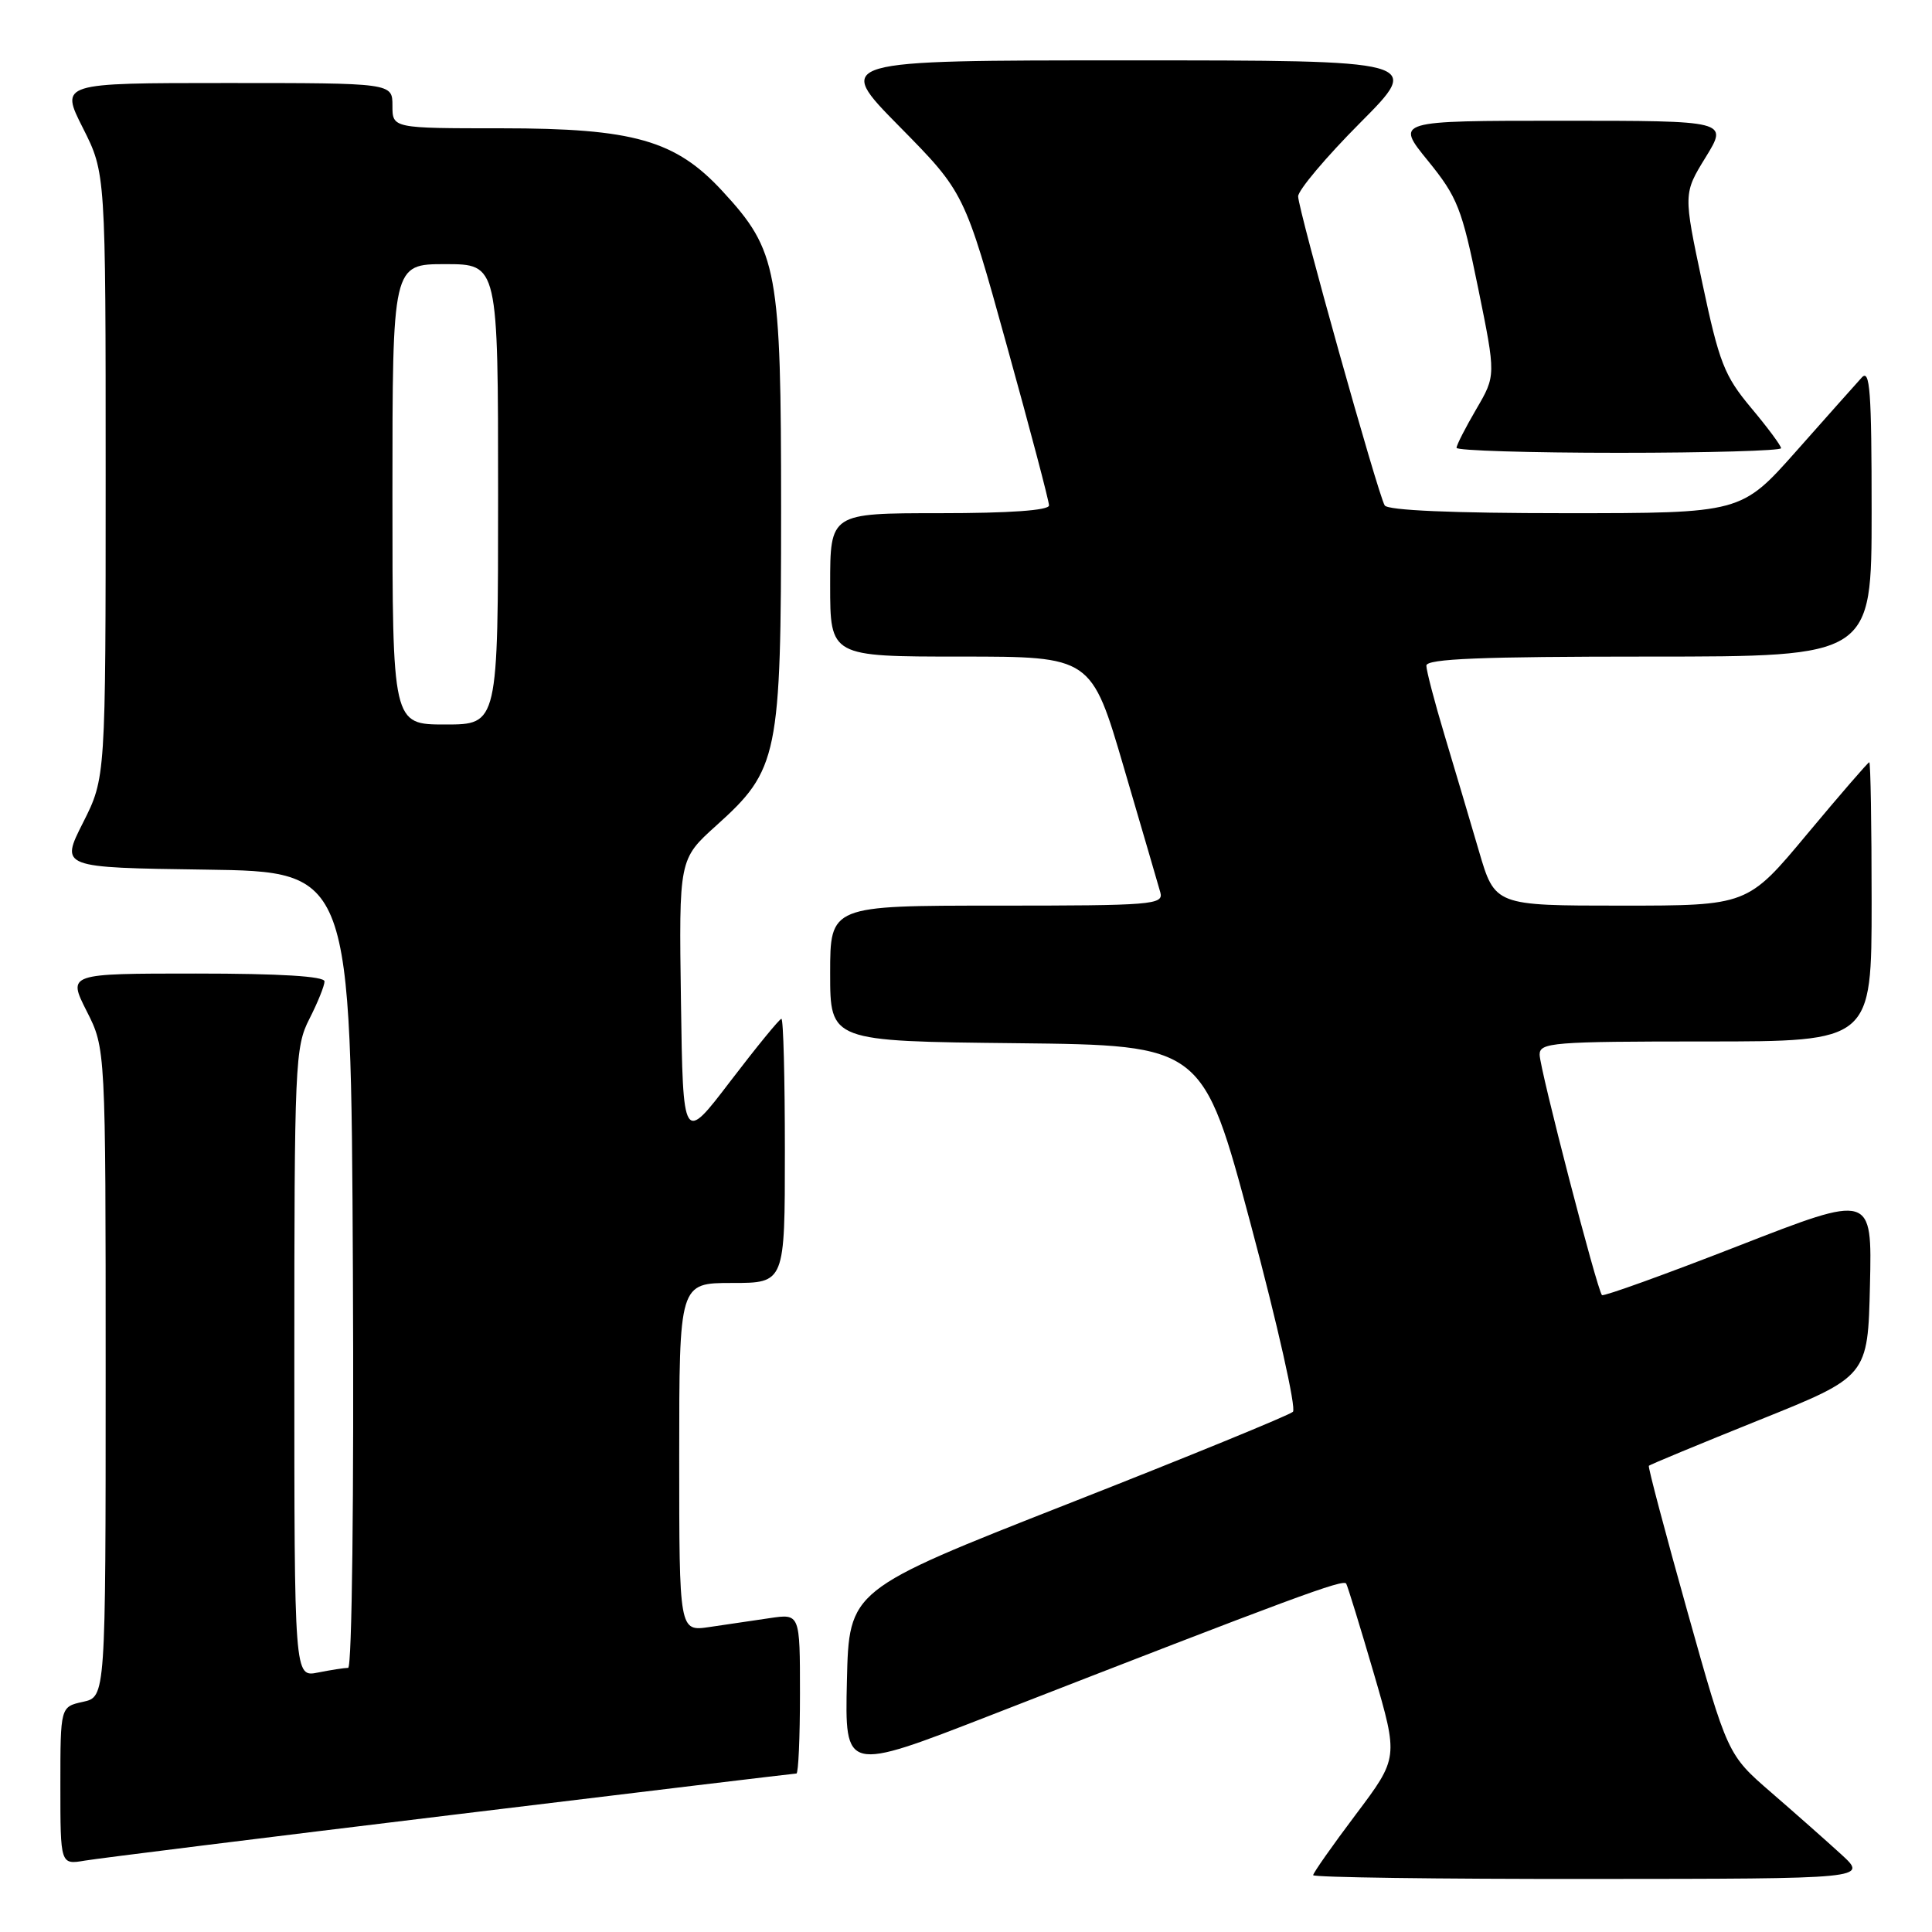<?xml version="1.0" encoding="UTF-8" standalone="no"?>
<!DOCTYPE svg PUBLIC "-//W3C//DTD SVG 1.1//EN" "http://www.w3.org/Graphics/SVG/1.1/DTD/svg11.dtd" >
<svg xmlns="http://www.w3.org/2000/svg" xmlns:xlink="http://www.w3.org/1999/xlink" version="1.1" viewBox="0 0 256 256">
 <g >
 <path fill="currentColor"
d=" M 243.98 245.72 C 242.04 243.95 237.86 240.25 234.68 237.50 C 228.91 232.50 228.91 232.50 223.58 213.50 C 220.65 203.05 218.35 194.38 218.48 194.23 C 218.61 194.07 225.19 191.35 233.11 188.16 C 247.50 182.38 247.50 182.38 247.78 170.28 C 248.06 158.18 248.06 158.18 230.36 165.08 C 220.62 168.88 212.48 171.81 212.27 171.61 C 211.63 170.96 204.02 141.62 204.01 139.75 C 204.00 138.14 205.71 138.00 226.00 138.00 C 248.00 138.00 248.00 138.00 248.00 119.50 C 248.00 109.33 247.86 101.00 247.69 101.00 C 247.53 101.00 243.83 105.28 239.47 110.50 C 231.56 120.00 231.56 120.00 214.82 120.00 C 198.08 120.00 198.08 120.00 195.96 112.75 C 194.79 108.76 192.75 101.88 191.42 97.45 C 190.09 93.02 189.00 88.86 189.00 88.20 C 189.00 87.29 196.24 87.00 218.50 87.00 C 248.00 87.00 248.00 87.00 248.00 67.79 C 248.00 51.78 247.78 48.82 246.68 50.04 C 245.95 50.84 242.06 55.21 238.04 59.75 C 230.72 68.00 230.72 68.00 207.42 68.00 C 192.53 68.00 183.89 67.63 183.48 66.97 C 182.59 65.52 172.03 27.82 172.01 26.02 C 172.01 25.21 175.70 20.82 180.23 16.27 C 188.46 8.00 188.46 8.00 149.50 8.00 C 110.54 8.00 110.54 8.00 119.17 16.75 C 127.79 25.50 127.79 25.50 133.39 45.72 C 136.48 56.84 139.00 66.40 139.00 66.97 C 139.00 67.63 133.78 68.00 124.50 68.00 C 110.00 68.00 110.00 68.00 110.00 77.50 C 110.00 87.00 110.00 87.00 127.31 87.00 C 144.61 87.00 144.61 87.00 148.93 101.75 C 151.31 109.86 153.48 117.29 153.75 118.25 C 154.20 119.88 152.70 120.00 132.12 120.00 C 110.00 120.00 110.00 120.00 110.00 128.98 C 110.00 137.97 110.00 137.97 134.69 138.23 C 159.39 138.50 159.39 138.50 165.77 162.38 C 169.28 175.51 171.78 186.62 171.32 187.07 C 170.87 187.51 157.45 193.01 141.50 199.27 C 112.50 210.67 112.50 210.67 112.22 222.73 C 111.94 234.80 111.94 234.80 131.22 227.30 C 171.66 211.55 178.01 209.20 178.38 209.84 C 178.58 210.20 180.23 215.55 182.03 221.71 C 185.30 232.92 185.30 232.92 179.65 240.43 C 176.54 244.56 174.00 248.18 174.00 248.47 C 174.00 248.76 190.54 248.99 210.75 248.97 C 247.50 248.95 247.50 248.95 243.98 245.72 Z  M 59.78 240.50 C 84.69 237.47 105.28 235.00 105.53 235.00 C 105.79 235.00 106.00 230.24 106.00 224.41 C 106.00 213.82 106.00 213.82 102.00 214.41 C 99.80 214.74 96.20 215.26 94.00 215.59 C 90.00 216.18 90.00 216.18 90.00 193.09 C 90.00 170.00 90.00 170.00 97.00 170.00 C 104.00 170.00 104.00 170.00 104.00 152.50 C 104.00 142.88 103.80 135.00 103.54 135.00 C 103.29 135.00 100.26 138.71 96.79 143.25 C 90.50 151.50 90.50 151.50 90.23 132.67 C 89.96 113.85 89.96 113.85 94.91 109.39 C 103.14 101.99 103.50 100.24 103.50 67.50 C 103.50 35.72 103.05 33.26 95.75 25.35 C 89.52 18.58 83.97 17.00 66.46 17.00 C 52.00 17.00 52.00 17.00 52.00 14.00 C 52.00 11.00 52.00 11.00 29.99 11.00 C 7.97 11.00 7.97 11.00 10.99 16.97 C 14.00 22.94 14.00 22.94 14.00 63.00 C 14.00 103.06 14.00 103.06 11.00 109.01 C 7.99 114.96 7.99 114.96 27.25 115.23 C 46.50 115.50 46.50 115.50 46.76 168.25 C 46.91 198.32 46.64 221.00 46.13 221.00 C 45.65 221.00 43.84 221.28 42.13 221.62 C 39.00 222.25 39.00 222.25 39.00 180.59 C 39.00 140.89 39.09 138.73 41.00 135.00 C 42.10 132.84 43.00 130.61 43.00 130.04 C 43.00 129.36 37.10 129.00 25.98 129.00 C 8.97 129.00 8.97 129.00 11.48 133.97 C 14.00 138.93 14.00 138.93 14.00 181.89 C 14.00 224.84 14.00 224.84 11.00 225.50 C 8.00 226.16 8.00 226.16 8.00 236.62 C 8.00 247.09 8.00 247.09 11.25 246.54 C 13.04 246.24 34.88 243.52 59.78 240.50 Z  M 236.00 59.39 C 236.00 59.05 234.21 56.64 232.03 54.04 C 228.48 49.79 227.80 48.06 225.56 37.47 C 223.05 25.64 223.05 25.64 226.02 20.82 C 228.98 16.00 228.98 16.00 206.94 16.00 C 184.89 16.00 184.89 16.00 189.20 21.29 C 193.13 26.13 193.70 27.59 195.86 38.17 C 198.22 49.76 198.22 49.76 195.61 54.22 C 194.18 56.67 193.00 58.97 193.00 59.34 C 193.00 59.70 202.68 60.00 214.50 60.00 C 226.32 60.00 236.00 59.72 236.00 59.39 Z  M 52.00 65.50 C 52.00 35.00 52.00 35.00 59.00 35.00 C 66.00 35.00 66.00 35.00 66.00 65.50 C 66.00 96.00 66.00 96.00 59.00 96.00 C 52.00 96.00 52.00 96.00 52.00 65.50 Z "/>
</g>
</svg>